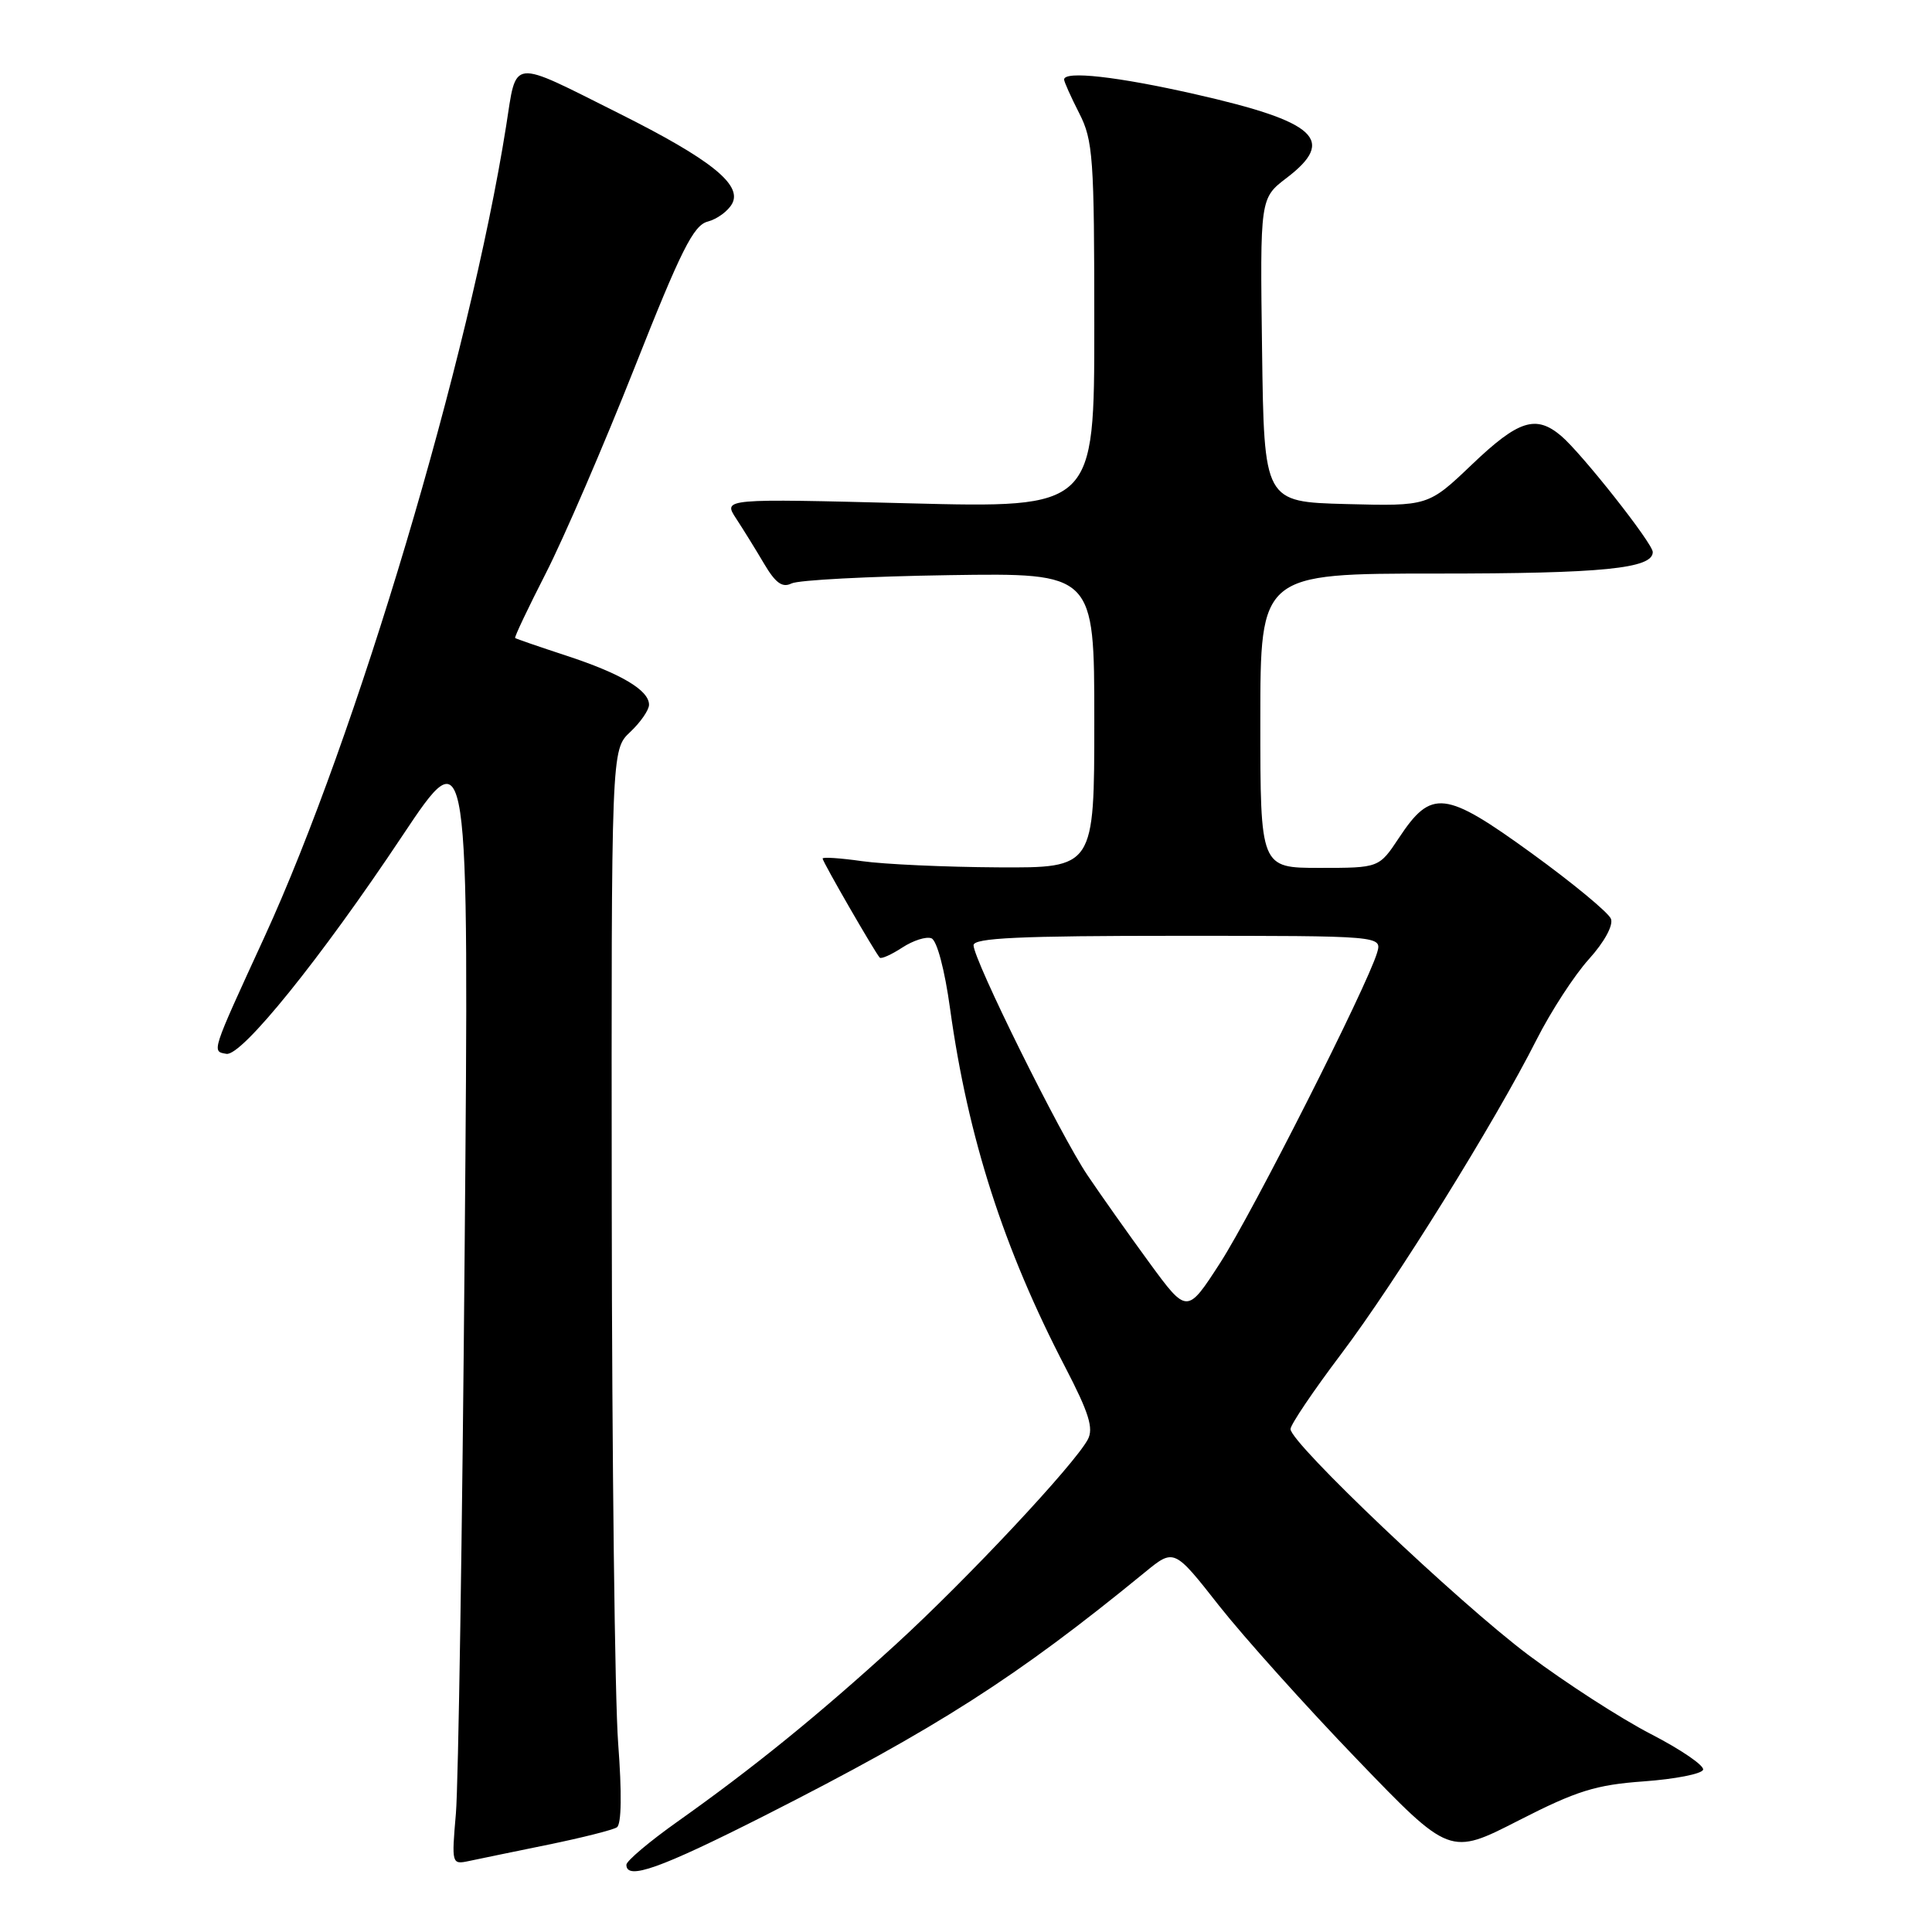 <?xml version="1.0" encoding="UTF-8" standalone="no"?>
<!DOCTYPE svg PUBLIC "-//W3C//DTD SVG 1.1//EN" "http://www.w3.org/Graphics/SVG/1.1/DTD/svg11.dtd" >
<svg xmlns="http://www.w3.org/2000/svg" xmlns:xlink="http://www.w3.org/1999/xlink" version="1.1" viewBox="0 0 256 256">
 <g >
 <path fill="currentColor"
d=" M 101.36 240.56 C 124.20 228.97 134.71 222.25 151.70 208.34 C 155.57 205.17 155.57 205.17 161.53 212.76 C 164.82 216.93 173.04 226.09 179.80 233.11 C 192.10 245.89 192.10 245.89 201.21 241.23 C 208.94 237.28 211.44 236.50 217.83 236.04 C 221.96 235.74 225.49 235.05 225.67 234.50 C 225.84 233.95 222.73 231.82 218.75 229.77 C 214.76 227.71 207.45 222.99 202.50 219.28 C 193.18 212.28 171.00 191.21 171.00 189.36 C 171.00 188.78 174.02 184.30 177.72 179.40 C 184.95 169.82 198.07 148.71 203.62 137.73 C 205.51 134.00 208.62 129.21 210.54 127.09 C 212.58 124.83 213.79 122.62 213.46 121.75 C 213.14 120.93 208.40 117.01 202.91 113.03 C 191.45 104.73 189.67 104.52 185.37 111.02 C 182.73 115.00 182.73 115.00 174.87 115.00 C 167.00 115.00 167.00 115.00 167.00 95.50 C 167.00 76.00 167.00 76.00 190.43 76.00 C 212.34 76.00 219.00 75.34 219.00 73.15 C 219.00 72.00 209.57 60.05 206.85 57.75 C 203.51 54.93 201.20 55.67 195.05 61.54 C 189.25 67.07 189.25 67.07 178.37 66.79 C 167.50 66.50 167.50 66.50 167.23 46.38 C 166.96 26.27 166.96 26.27 170.48 23.58 C 177.09 18.54 174.48 16.14 158.40 12.49 C 148.06 10.14 141.00 9.35 141.00 10.54 C 141.00 10.84 141.90 12.84 143.00 15.00 C 144.84 18.60 145.00 20.89 145.00 43.12 C 145.00 67.32 145.00 67.32 120.40 66.69 C 95.81 66.06 95.81 66.06 97.53 68.69 C 98.48 70.14 100.16 72.85 101.26 74.72 C 102.77 77.27 103.67 77.91 104.88 77.31 C 105.77 76.86 115.16 76.37 125.75 76.21 C 145.00 75.92 145.00 75.92 145.00 95.46 C 145.00 115.00 145.00 115.00 132.25 114.93 C 125.24 114.89 117.14 114.52 114.25 114.11 C 111.36 113.70 109.00 113.54 109.00 113.76 C 109.00 114.19 115.95 126.23 116.57 126.89 C 116.77 127.10 118.11 126.50 119.55 125.56 C 120.99 124.62 122.73 124.06 123.42 124.33 C 124.15 124.61 125.18 128.49 125.89 133.66 C 128.26 150.75 132.96 165.41 141.16 181.18 C 144.29 187.21 144.93 189.26 144.14 190.74 C 142.33 194.11 128.10 209.30 118.69 217.90 C 108.44 227.26 99.81 234.26 89.75 241.39 C 86.04 244.02 83.00 246.59 83.00 247.09 C 83.00 249.19 87.47 247.59 101.36 240.56 Z  M 72.63 244.43 C 77.11 243.51 81.21 242.48 81.74 242.13 C 82.35 241.73 82.41 237.60 81.91 231.00 C 81.47 225.22 81.09 193.24 81.06 159.92 C 81.00 99.35 81.00 99.35 83.50 97.00 C 84.87 95.71 86.00 94.08 86.00 93.38 C 86.00 91.46 82.30 89.26 75.05 86.88 C 71.45 85.70 68.39 84.65 68.26 84.54 C 68.13 84.44 69.97 80.57 72.34 75.93 C 74.71 71.29 79.99 59.05 84.08 48.72 C 90.23 33.16 91.89 29.84 93.78 29.36 C 95.03 29.03 96.49 27.96 97.02 26.97 C 98.36 24.46 94.13 21.09 82.09 15.06 C 67.44 7.73 68.50 7.61 67.06 16.73 C 62.20 47.40 47.24 97.60 35.02 124.20 C 27.94 139.61 28.04 139.30 30.00 139.64 C 32.01 139.99 42.47 127.04 53.32 110.74 C 62.15 97.50 62.15 97.50 61.57 165.50 C 61.26 202.90 60.73 236.56 60.41 240.29 C 59.83 247.01 59.85 247.08 62.16 246.59 C 63.45 246.32 68.16 245.34 72.63 244.43 Z  M 152.30 167.32 C 149.56 163.57 145.87 158.36 144.10 155.73 C 140.51 150.41 129.01 127.20 129.00 125.25 C 129.00 124.28 135.08 124.00 156.07 124.00 C 183.13 124.00 183.13 124.00 182.47 126.25 C 181.14 130.71 165.99 160.65 161.69 167.32 C 157.29 174.13 157.29 174.13 152.30 167.32 Z "/>
</g>
</svg>